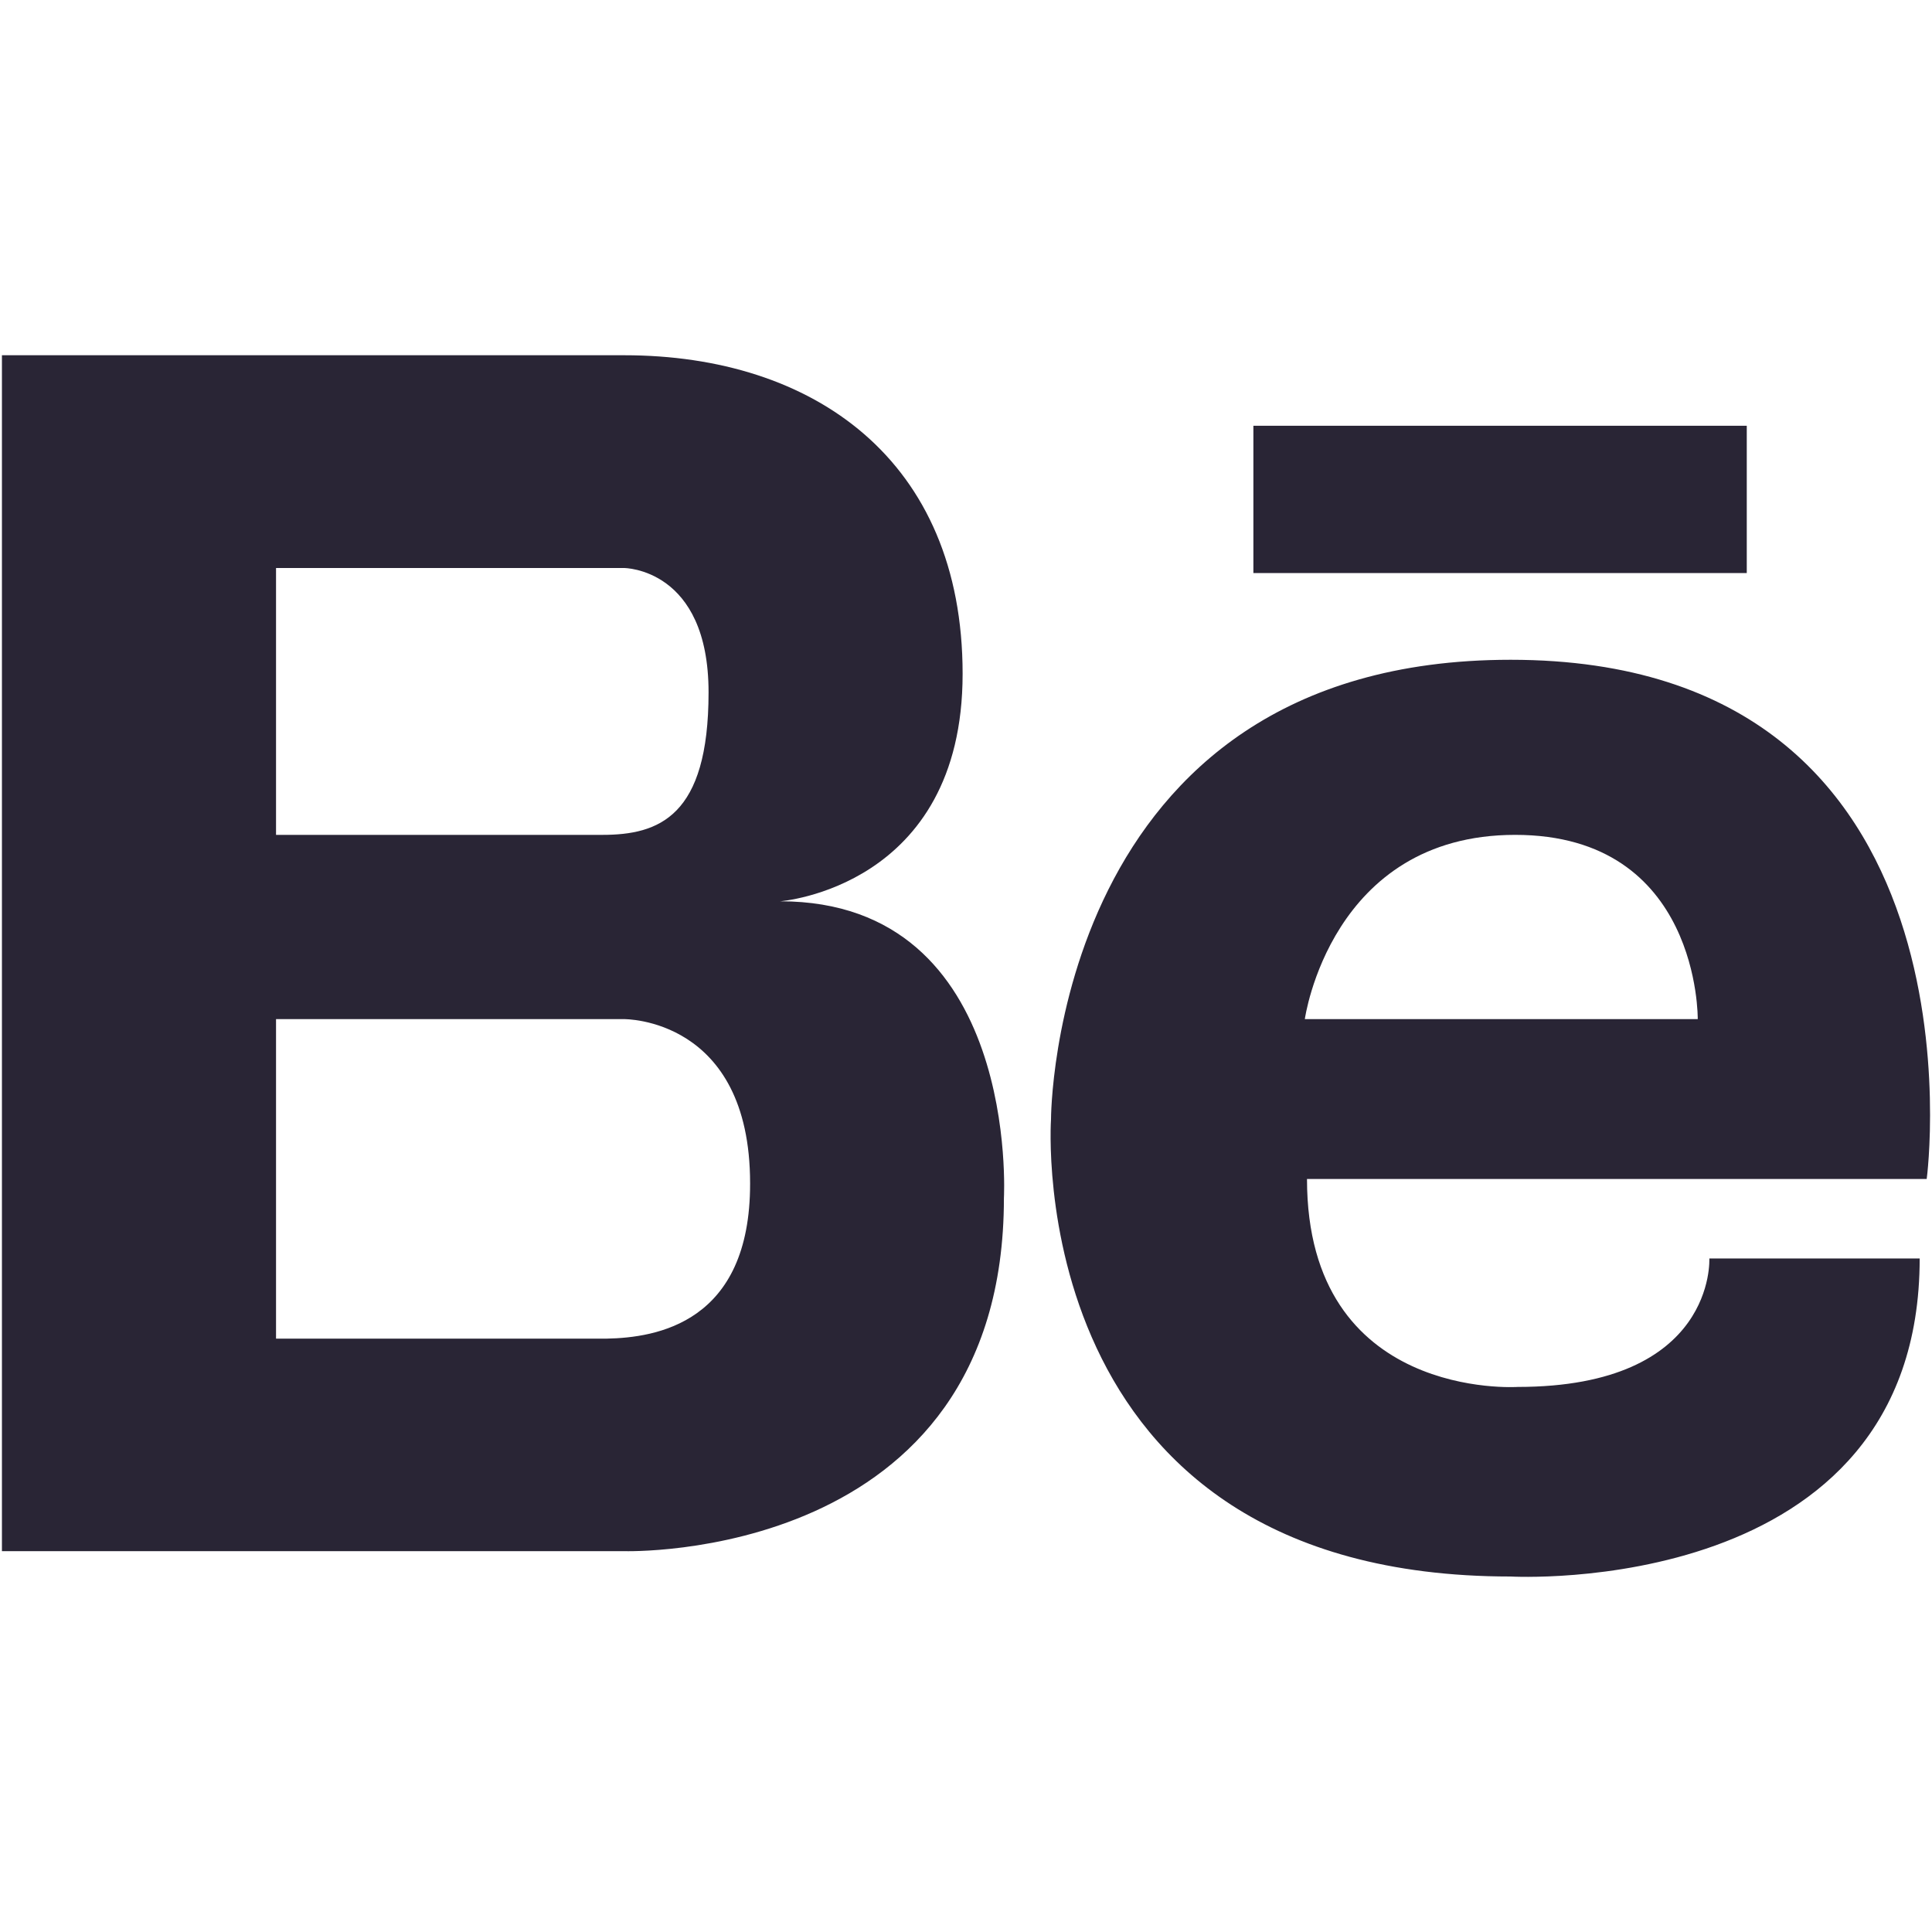 <?xml version="1.0" encoding="utf-8"?>
<!-- Generator: Adobe Illustrator 26.5.0, SVG Export Plug-In . SVG Version: 6.00 Build 0)  -->
<svg version="1.1" id="Layer_1" xmlns="http://www.w3.org/2000/svg" xmlns:xlink="http://www.w3.org/1999/xlink" x="0px" y="0px"
	 viewBox="0 0 800 800" style="enable-background:new 0 0 800 800;" xml:space="preserve">
<style type="text/css">
	.st0{fill:#292535;}
</style>
<g id="_x37_935ec95c421cee6d86eb22ecd116478">
	<path class="st0" d="M323,373.2c0,0,75.6-5.6,75.6-94.2c0-88.6-61.8-131.9-140.1-131.9H114.3h-4.2H0.8v495.2h109.3h4.2h144.1
		c0,0,157.3,5,157.3-146.2C415.7,496.2,422.6,373.2,323,373.2z M239.9,235.2h18.5c0,0,35,0,35,51.5c0,51.5-20.6,59-44,59H114.3
		V235.2L239.9,235.2L239.9,235.2z M251.2,554.3H114.3V422h144.1c0,0,52.2-0.7,52.2,68C310.7,547.9,271.7,553.9,251.2,554.3z
		 M625.5,273.2c-190.4,0-190.3,190.3-190.3,190.3s-13.1,189.3,190.3,189.3c0,0,169.4,9.7,169.4-131.7h-87.1c0,0,2.9,53.2-79.4,53.2
		c0,0-87.2,5.8-87.2-86.1h256.6C797.9,488.1,826,273.2,625.5,273.2z M540.3,422c0,0,10.6-76.3,87.1-76.3C704,345.7,703,422,703,422
		H540.3z M723.3,237.3H519v-61h204.3V237.3z"/>
</g>
</svg>
